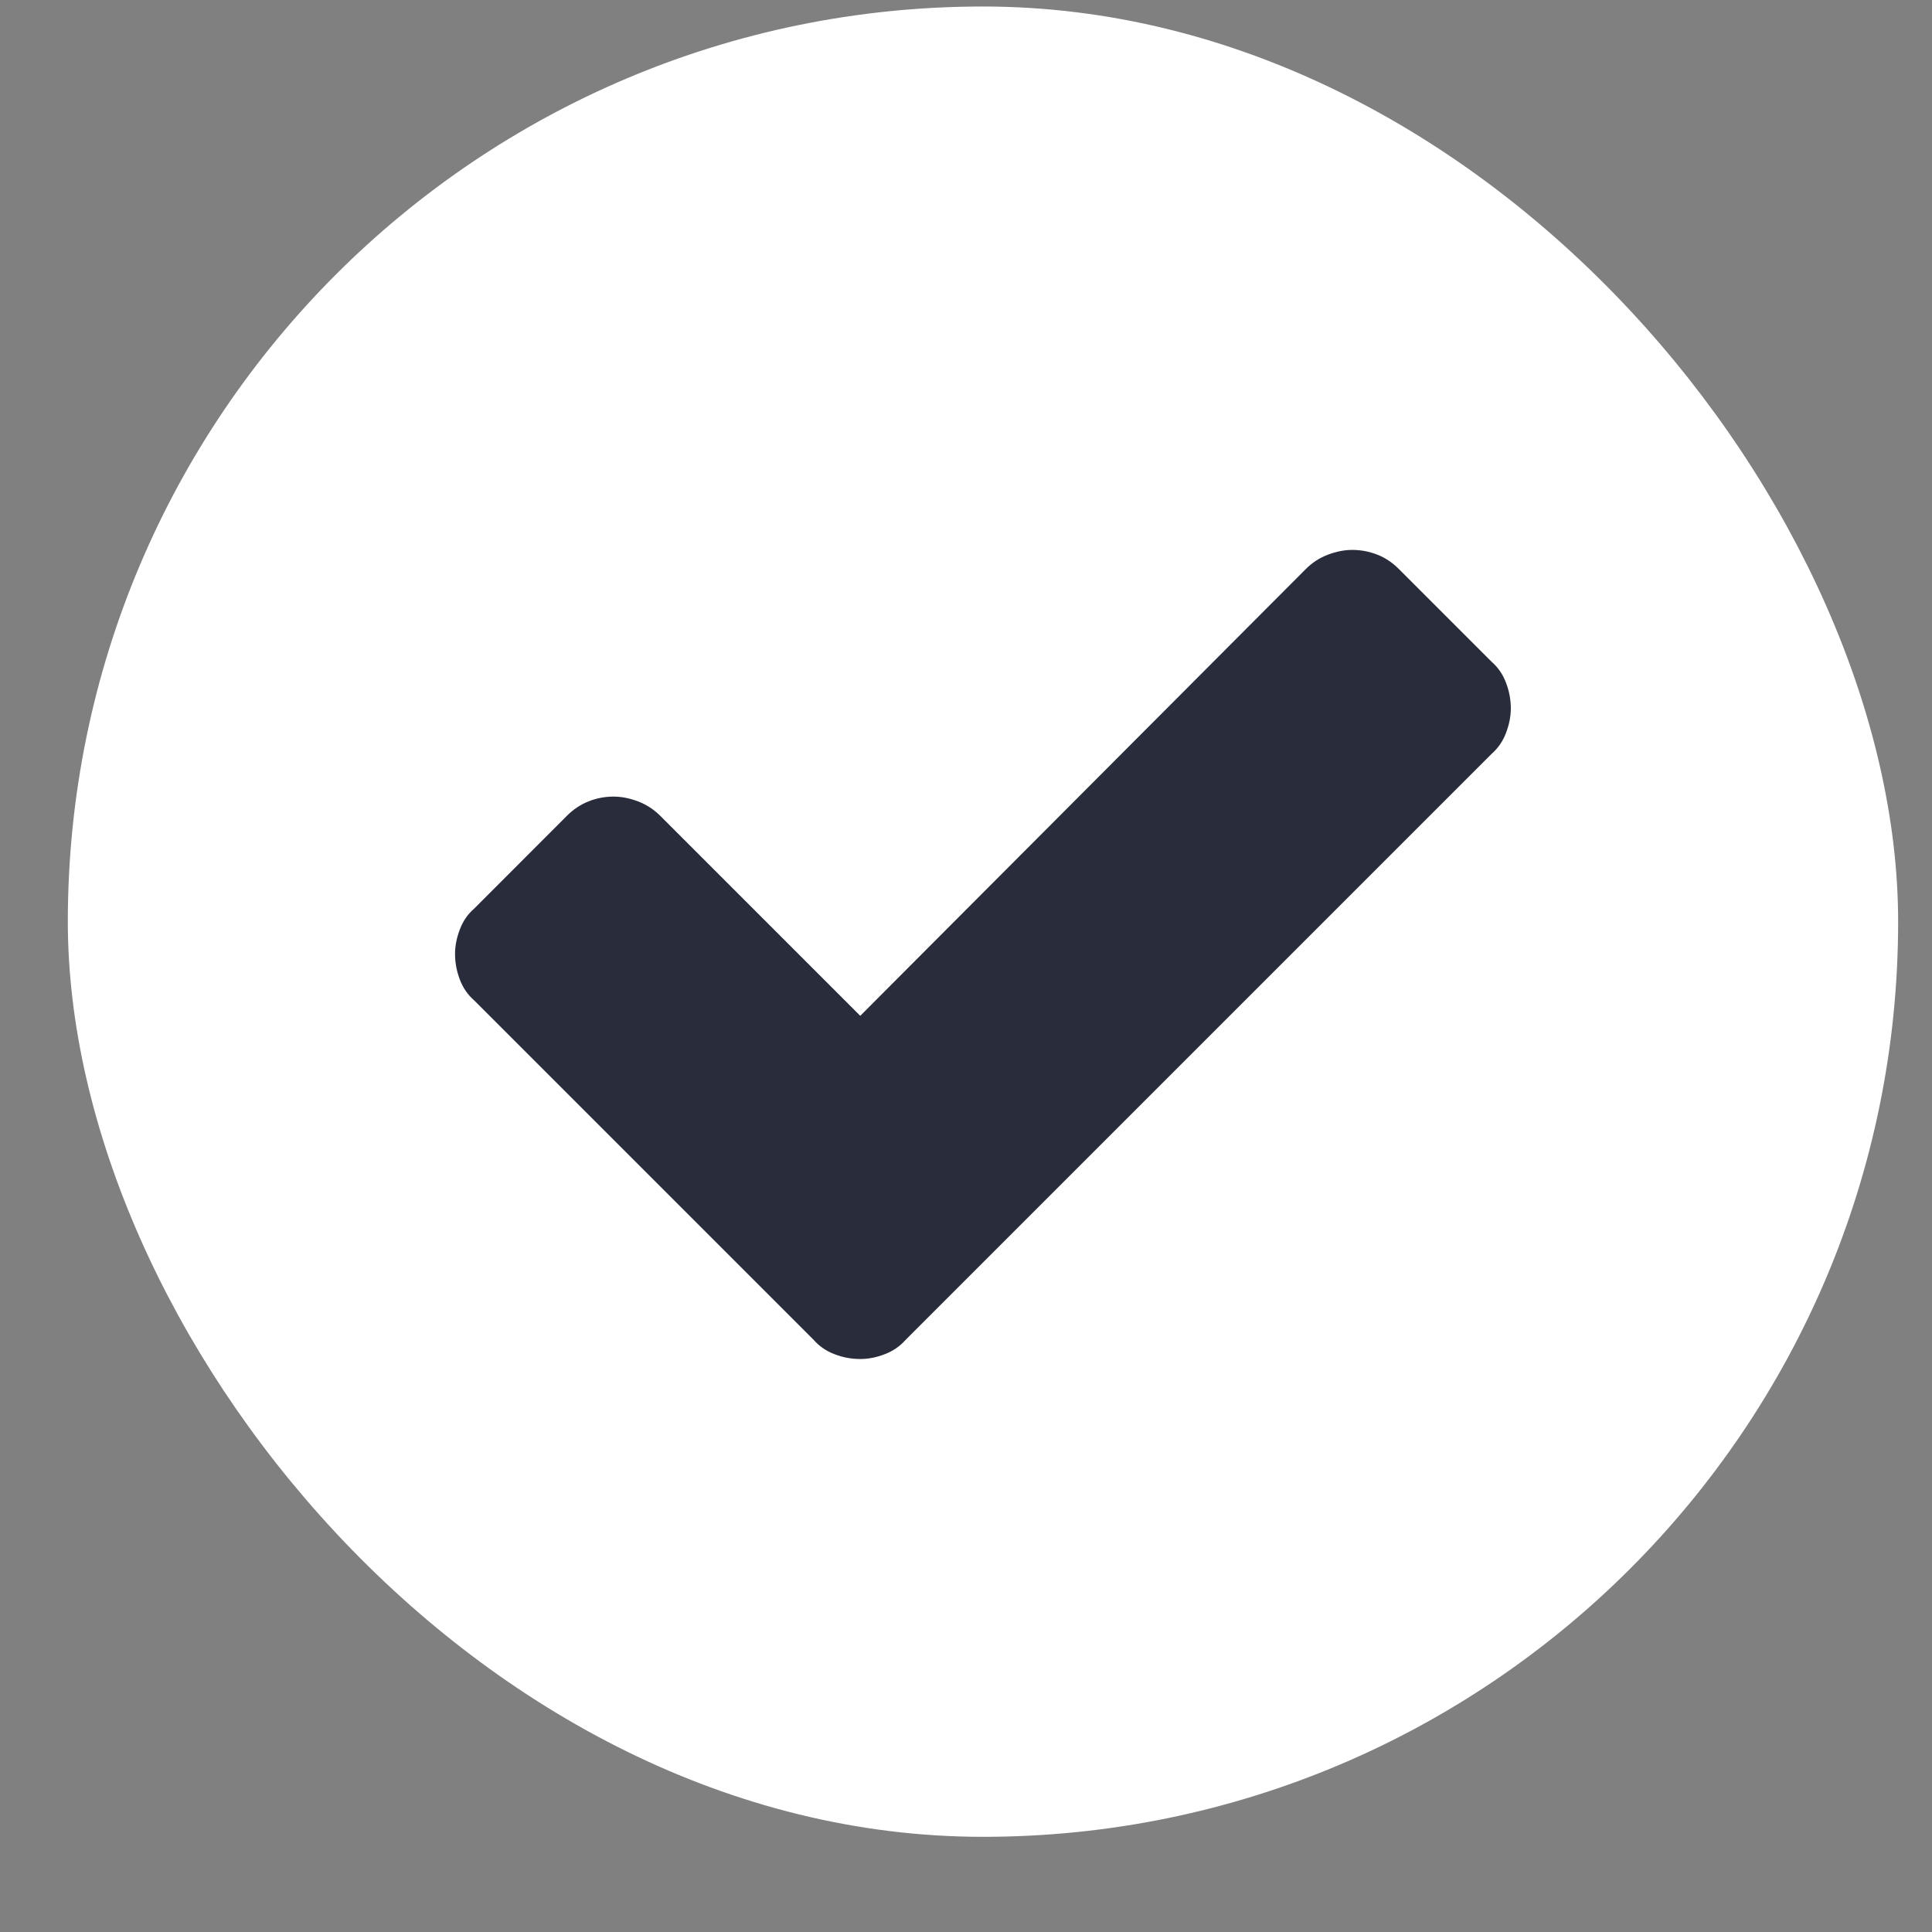 <svg width="19" height="19" viewBox="0 0 19 19" fill="none" xmlns="http://www.w3.org/2000/svg">
<rect x="0" y="0" width="19" height="19" fill="#808080" stroke="none"/>
<rect x="0.667" y="0.064" width="18" height="18" rx="9" fill="white"/>
<path d="M14.858 6.967C14.858 7.045 14.842 7.125 14.811 7.207C14.78 7.289 14.733 7.357 14.671 7.412L8.905 13.178C8.85 13.24 8.782 13.287 8.7 13.318C8.618 13.35 8.538 13.365 8.46 13.365C8.374 13.365 8.29 13.35 8.208 13.318C8.126 13.287 8.057 13.24 8.003 13.178L4.663 9.838C4.6 9.783 4.553 9.715 4.522 9.633C4.491 9.551 4.475 9.467 4.475 9.381C4.475 9.303 4.491 9.223 4.522 9.141C4.553 9.059 4.6 8.99 4.663 8.936L5.577 8.021C5.639 7.959 5.71 7.912 5.788 7.881C5.866 7.85 5.948 7.834 6.034 7.834C6.112 7.834 6.192 7.85 6.274 7.881C6.356 7.912 6.428 7.959 6.491 8.021L8.46 9.99L12.842 5.596C12.905 5.533 12.977 5.486 13.059 5.455C13.141 5.424 13.221 5.408 13.299 5.408C13.385 5.408 13.467 5.424 13.546 5.455C13.624 5.486 13.694 5.533 13.757 5.596L14.671 6.51C14.733 6.564 14.78 6.633 14.811 6.715C14.842 6.797 14.858 6.881 14.858 6.967Z" fill="#282C3B"/>
</svg>
